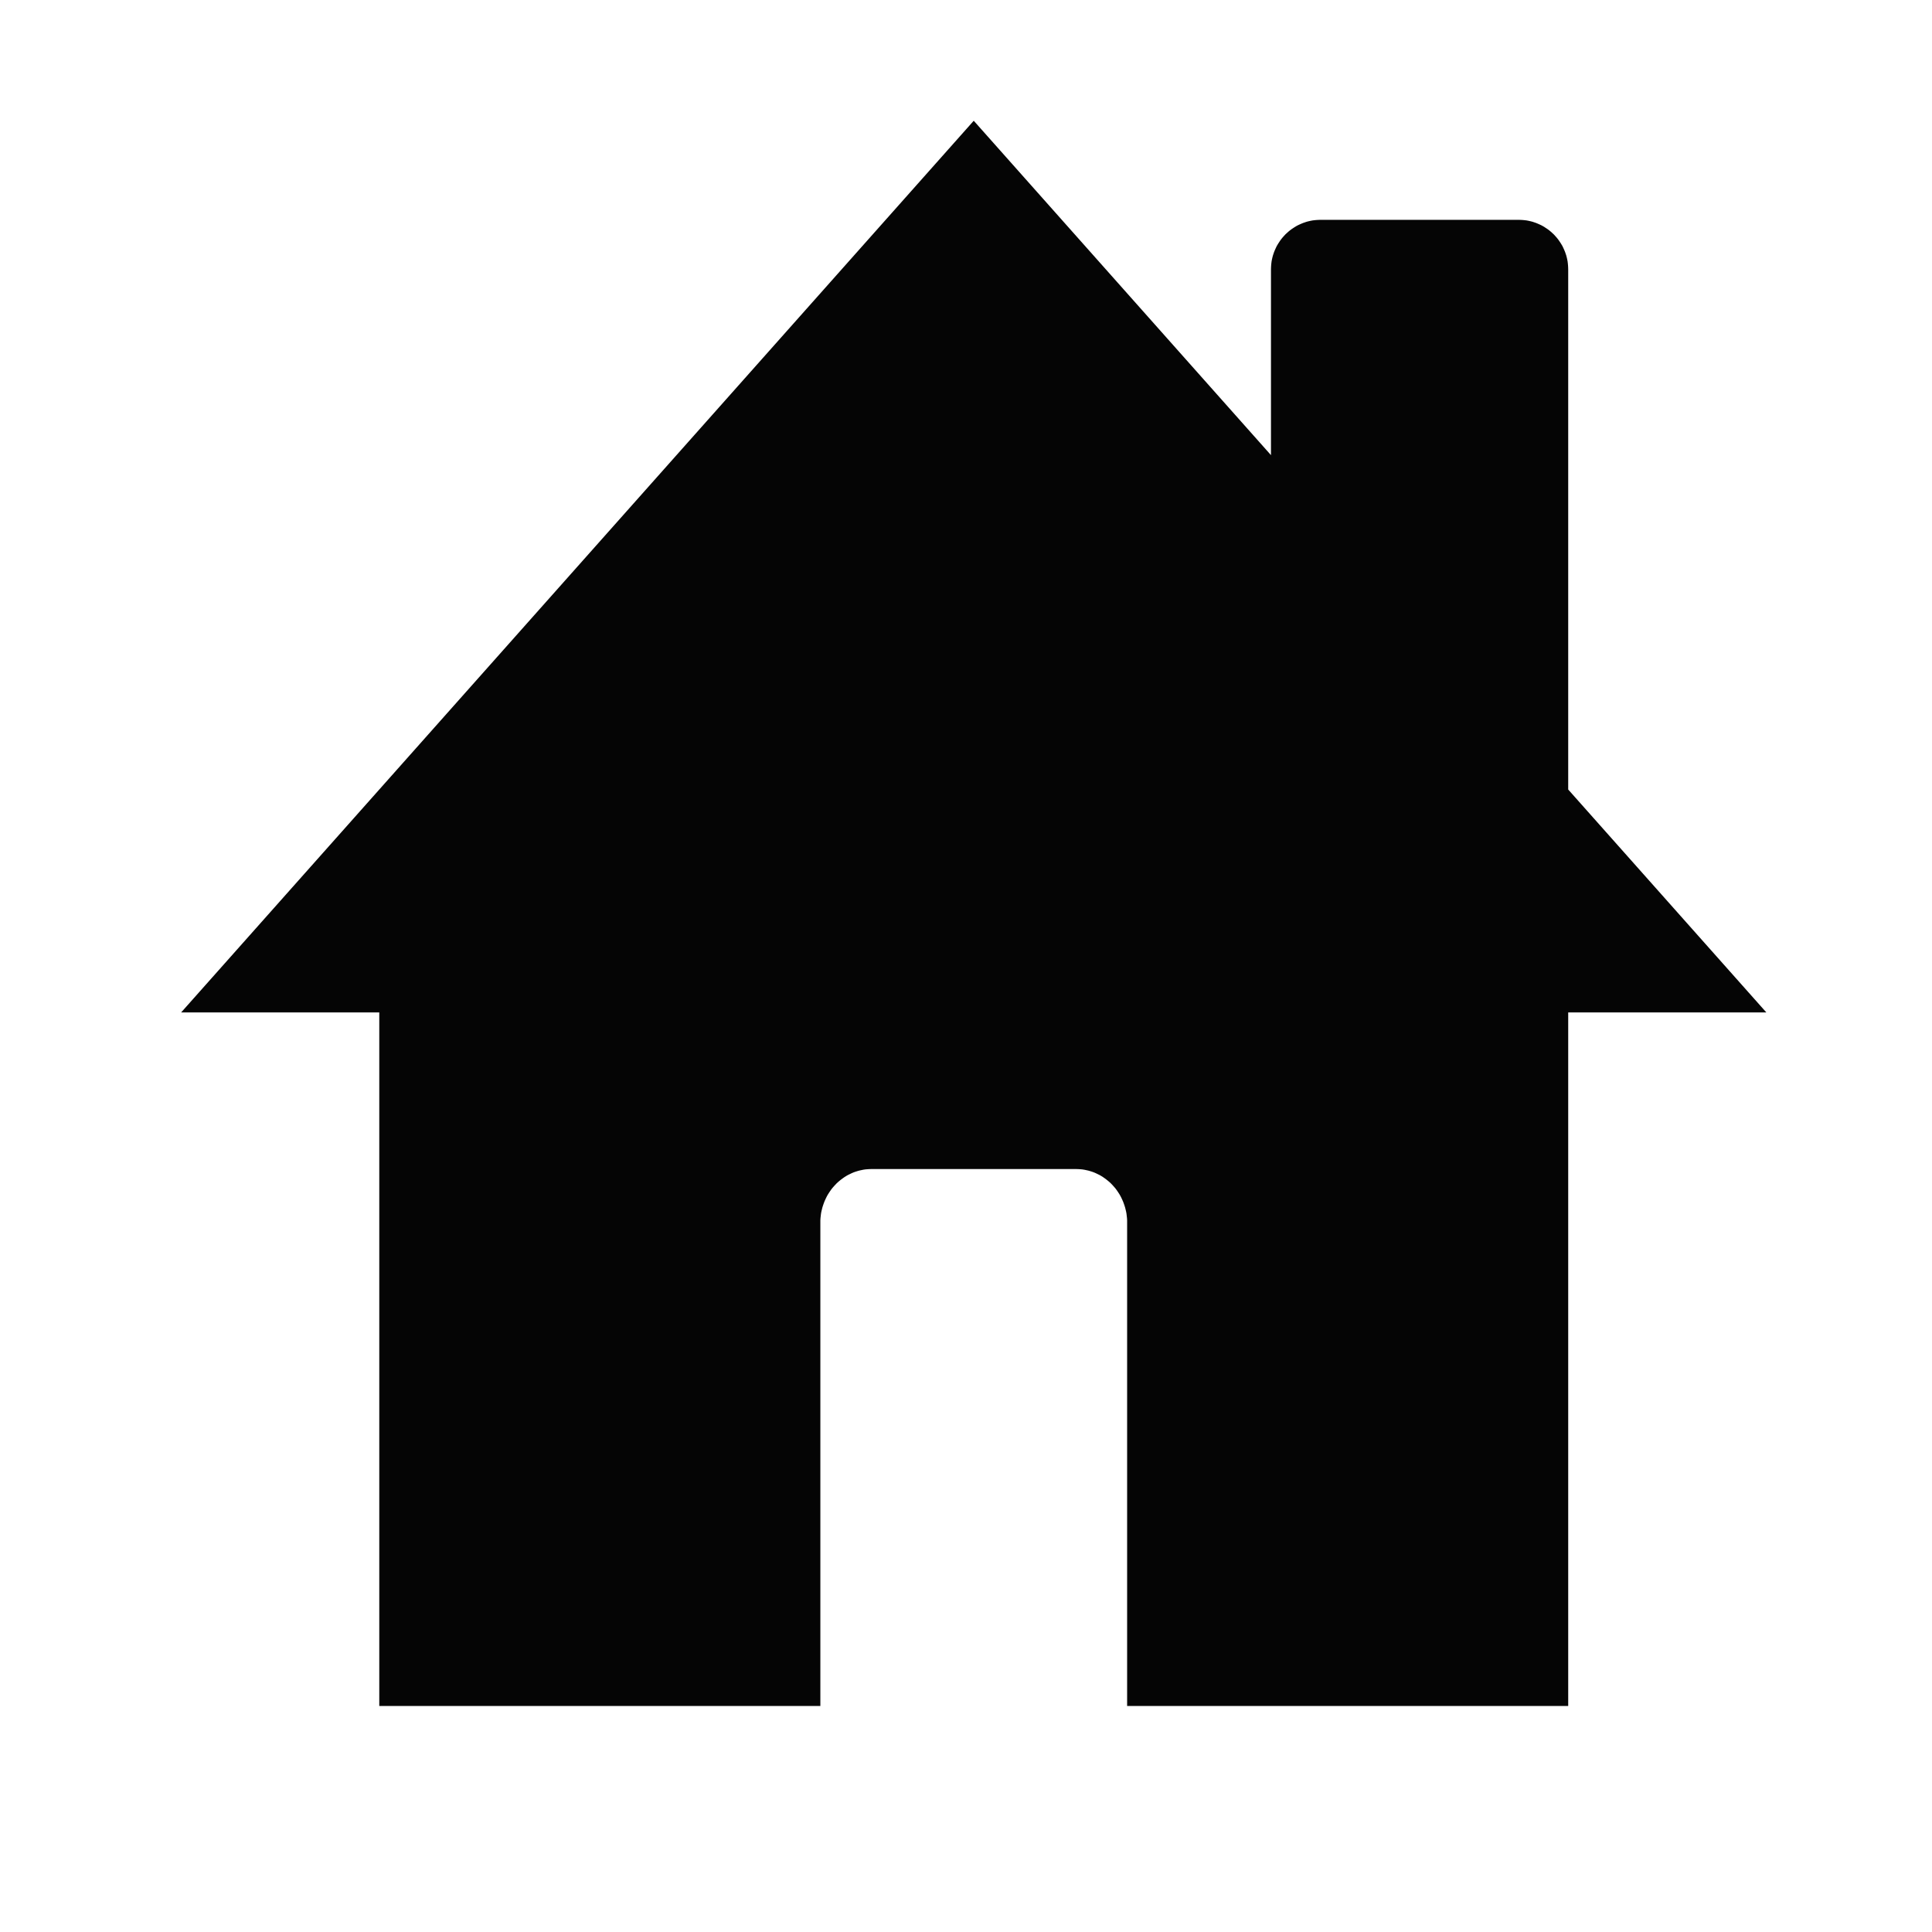 <?xml version="1.0" encoding="UTF-8" standalone="no"?>
<!DOCTYPE svg PUBLIC "-//W3C//DTD SVG 1.1//EN" "http://www.w3.org/Graphics/SVG/1.1/DTD/svg11.dtd">
<svg version="1.1" xmlns="http://www.w3.org/2000/svg" xmlns:xlink="http://www.w3.org/1999/xlink" preserveAspectRatio="xMidYMid meet" viewBox="0 0 312 312" width="312" height="312"><defs><path d="M205.25 43.5L205.26 43.17L205.28 42.84L205.31 42.52L205.35 42.2L205.41 41.89L205.48 41.58L205.56 41.27L205.66 40.97L205.76 40.68L205.88 40.39L206.01 40.1L206.14 39.82L206.29 39.55L206.45 39.29L206.62 39.03L206.79 38.78L206.98 38.53L207.18 38.29L207.38 38.07L207.59 37.84L207.82 37.63L208.04 37.43L208.28 37.23L208.53 37.04L208.78 36.87L209.04 36.7L209.3 36.54L209.57 36.39L209.85 36.26L210.14 36.13L210.43 36.01L210.72 35.91L211.02 35.81L211.33 35.73L211.64 35.66L211.95 35.6L212.27 35.56L212.59 35.53L212.92 35.51L213.25 35.5L245.25 35.5L245.58 35.51L245.91 35.53L246.23 35.56L246.55 35.6L246.86 35.66L247.17 35.73L247.48 35.81L247.78 35.91L248.07 36.01L248.36 36.13L248.65 36.26L248.93 36.39L249.2 36.54L249.46 36.7L249.72 36.87L249.97 37.04L250.22 37.23L250.46 37.43L250.68 37.63L250.91 37.84L251.12 38.07L251.32 38.29L251.52 38.53L251.71 38.78L251.88 39.03L252.05 39.29L252.21 39.55L252.36 39.82L252.49 40.1L252.62 40.39L252.74 40.68L252.84 40.97L252.94 41.27L253.02 41.58L253.09 41.89L253.15 42.2L253.19 42.52L253.22 42.84L253.24 43.17L253.25 43.5L253.25 127.5L285.25 163.5L253.25 163.5L253.25 275.5L182.02 275.5L182.02 275.48L182.02 275.12L182.02 197.42L182.02 197.07L182 196.72L181.96 196.37L181.92 196.02L181.86 195.68L181.78 195.35L181.7 195.02L181.6 194.7L181.49 194.38L181.37 194.06L181.24 193.76L181.1 193.46L180.95 193.16L180.79 192.88L180.61 192.6L180.43 192.33L180.24 192.06L180.04 191.81L179.82 191.56L179.6 191.32L179.38 191.09L179.14 190.87L178.89 190.66L178.64 190.46L178.38 190.27L178.11 190.08L177.84 189.91L177.56 189.75L177.27 189.61L176.98 189.47L176.68 189.34L176.38 189.23L176.06 189.13L175.75 189.04L175.43 188.97L175.1 188.9L174.78 188.85L174.44 188.82L174.11 188.8L173.77 188.79L140.73 188.79L140.39 188.8L140.06 188.82L139.72 188.85L139.4 188.9L139.07 188.97L138.75 189.04L138.44 189.13L138.12 189.23L137.82 189.34L137.52 189.47L137.23 189.61L136.94 189.75L136.66 189.91L136.39 190.08L136.12 190.27L135.86 190.46L135.61 190.66L135.36 190.87L135.12 191.09L134.9 191.32L134.68 191.56L134.46 191.81L134.26 192.06L134.07 192.33L133.89 192.6L133.71 192.88L133.55 193.16L133.4 193.46L133.26 193.76L133.13 194.06L133.01 194.38L132.9 194.7L132.8 195.02L132.72 195.35L132.64 195.68L132.58 196.02L132.54 196.37L132.5 196.72L132.48 197.07L132.48 197.42L132.48 275.12L132.48 275.48L132.48 275.5L61.25 275.5L61.25 163.5L29.25 163.5L157.25 19.5L205.25 73.5L205.25 43.5Z" id="a7nWM6iLGt"></path></defs><g><g><g><use xlink:href="#a7nWM6iLGt" opacity="1" fill="#000000" fill-opacity="0.98"></use></g></g></g></svg>